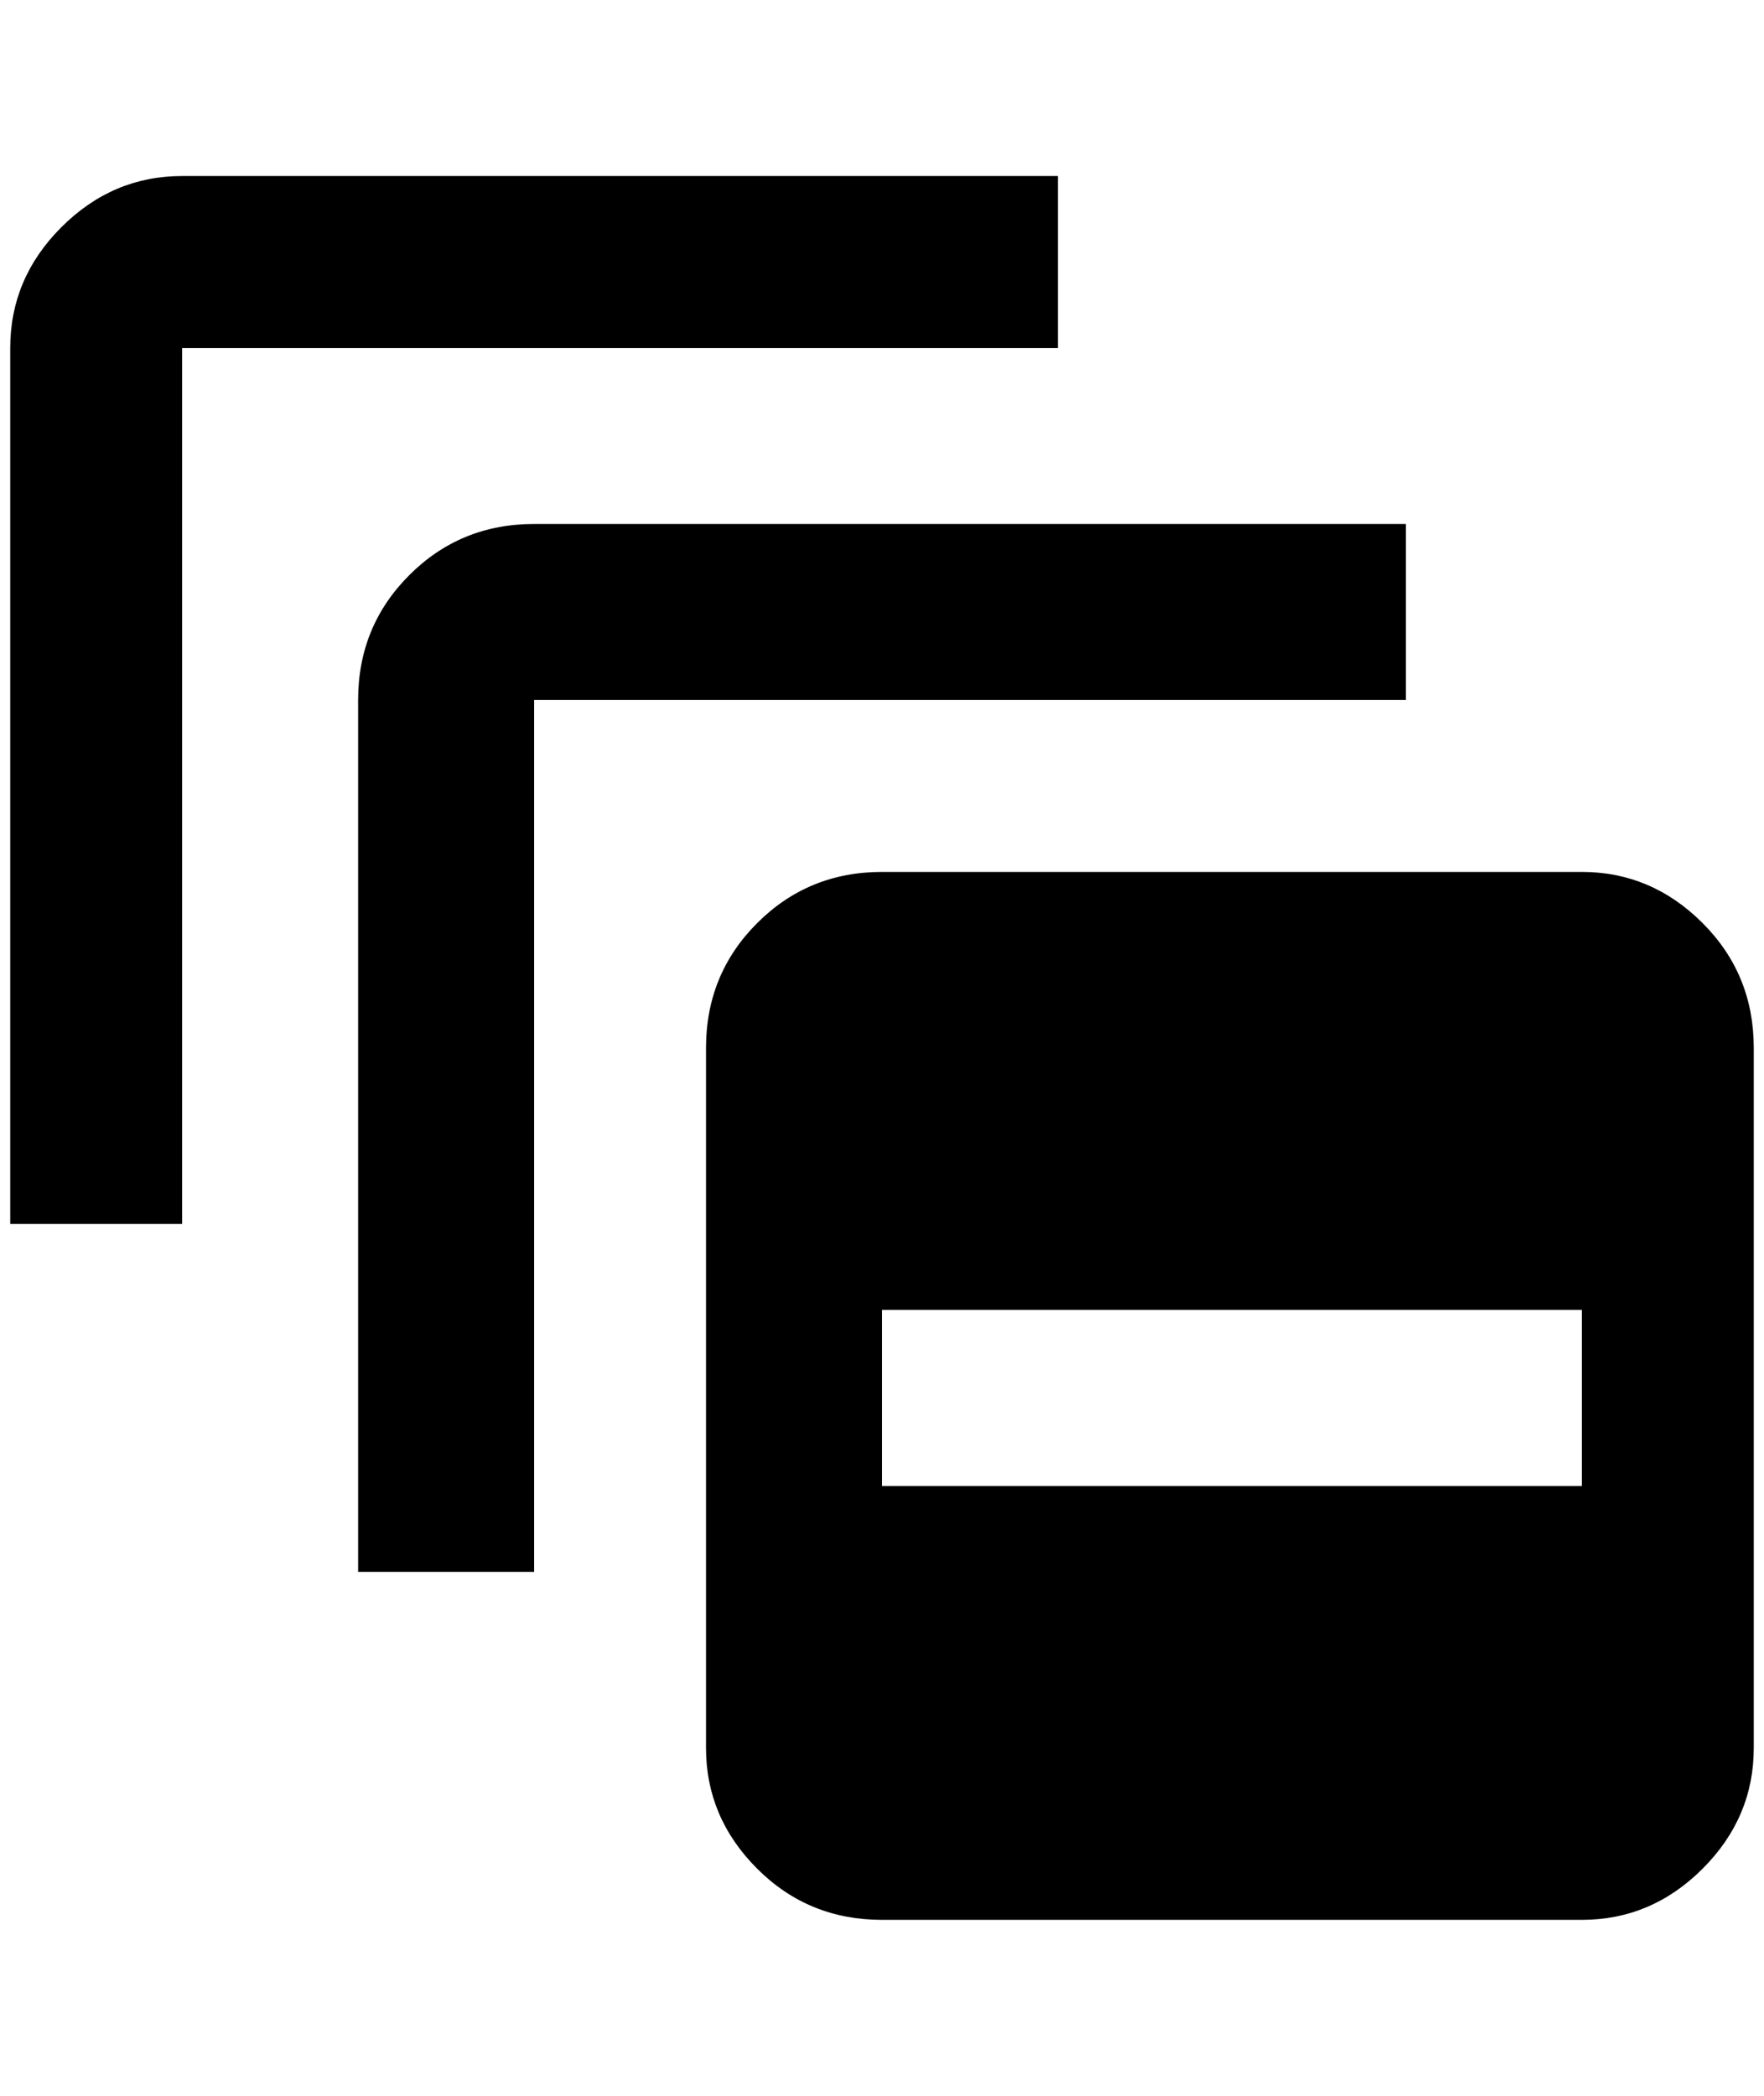 <?xml version="1.0" standalone="no"?>
<!DOCTYPE svg PUBLIC "-//W3C//DTD SVG 1.1//EN" "http://www.w3.org/Graphics/SVG/1.1/DTD/svg11.dtd" >
<svg xmlns="http://www.w3.org/2000/svg" xmlns:xlink="http://www.w3.org/1999/xlink" version="1.1" viewBox="-10 0 1724 2048">
   <path fill="currentColor"
d="M1024 340h-856v856h-168v-856q0 -68 50 -118t118 -50h856v168zM1364 512h-852q-72 0 -122 50t-50 122v852h172v-852h852v-172zM1704 1024v684q0 68 -50 118t-118 50h-684q-72 0 -122 -50t-50 -118v-684q0 -72 50 -122t122 -50h684q68 0 118 50t50 122zM1536 1280h-684
v172h684v-172z" />
</svg>
